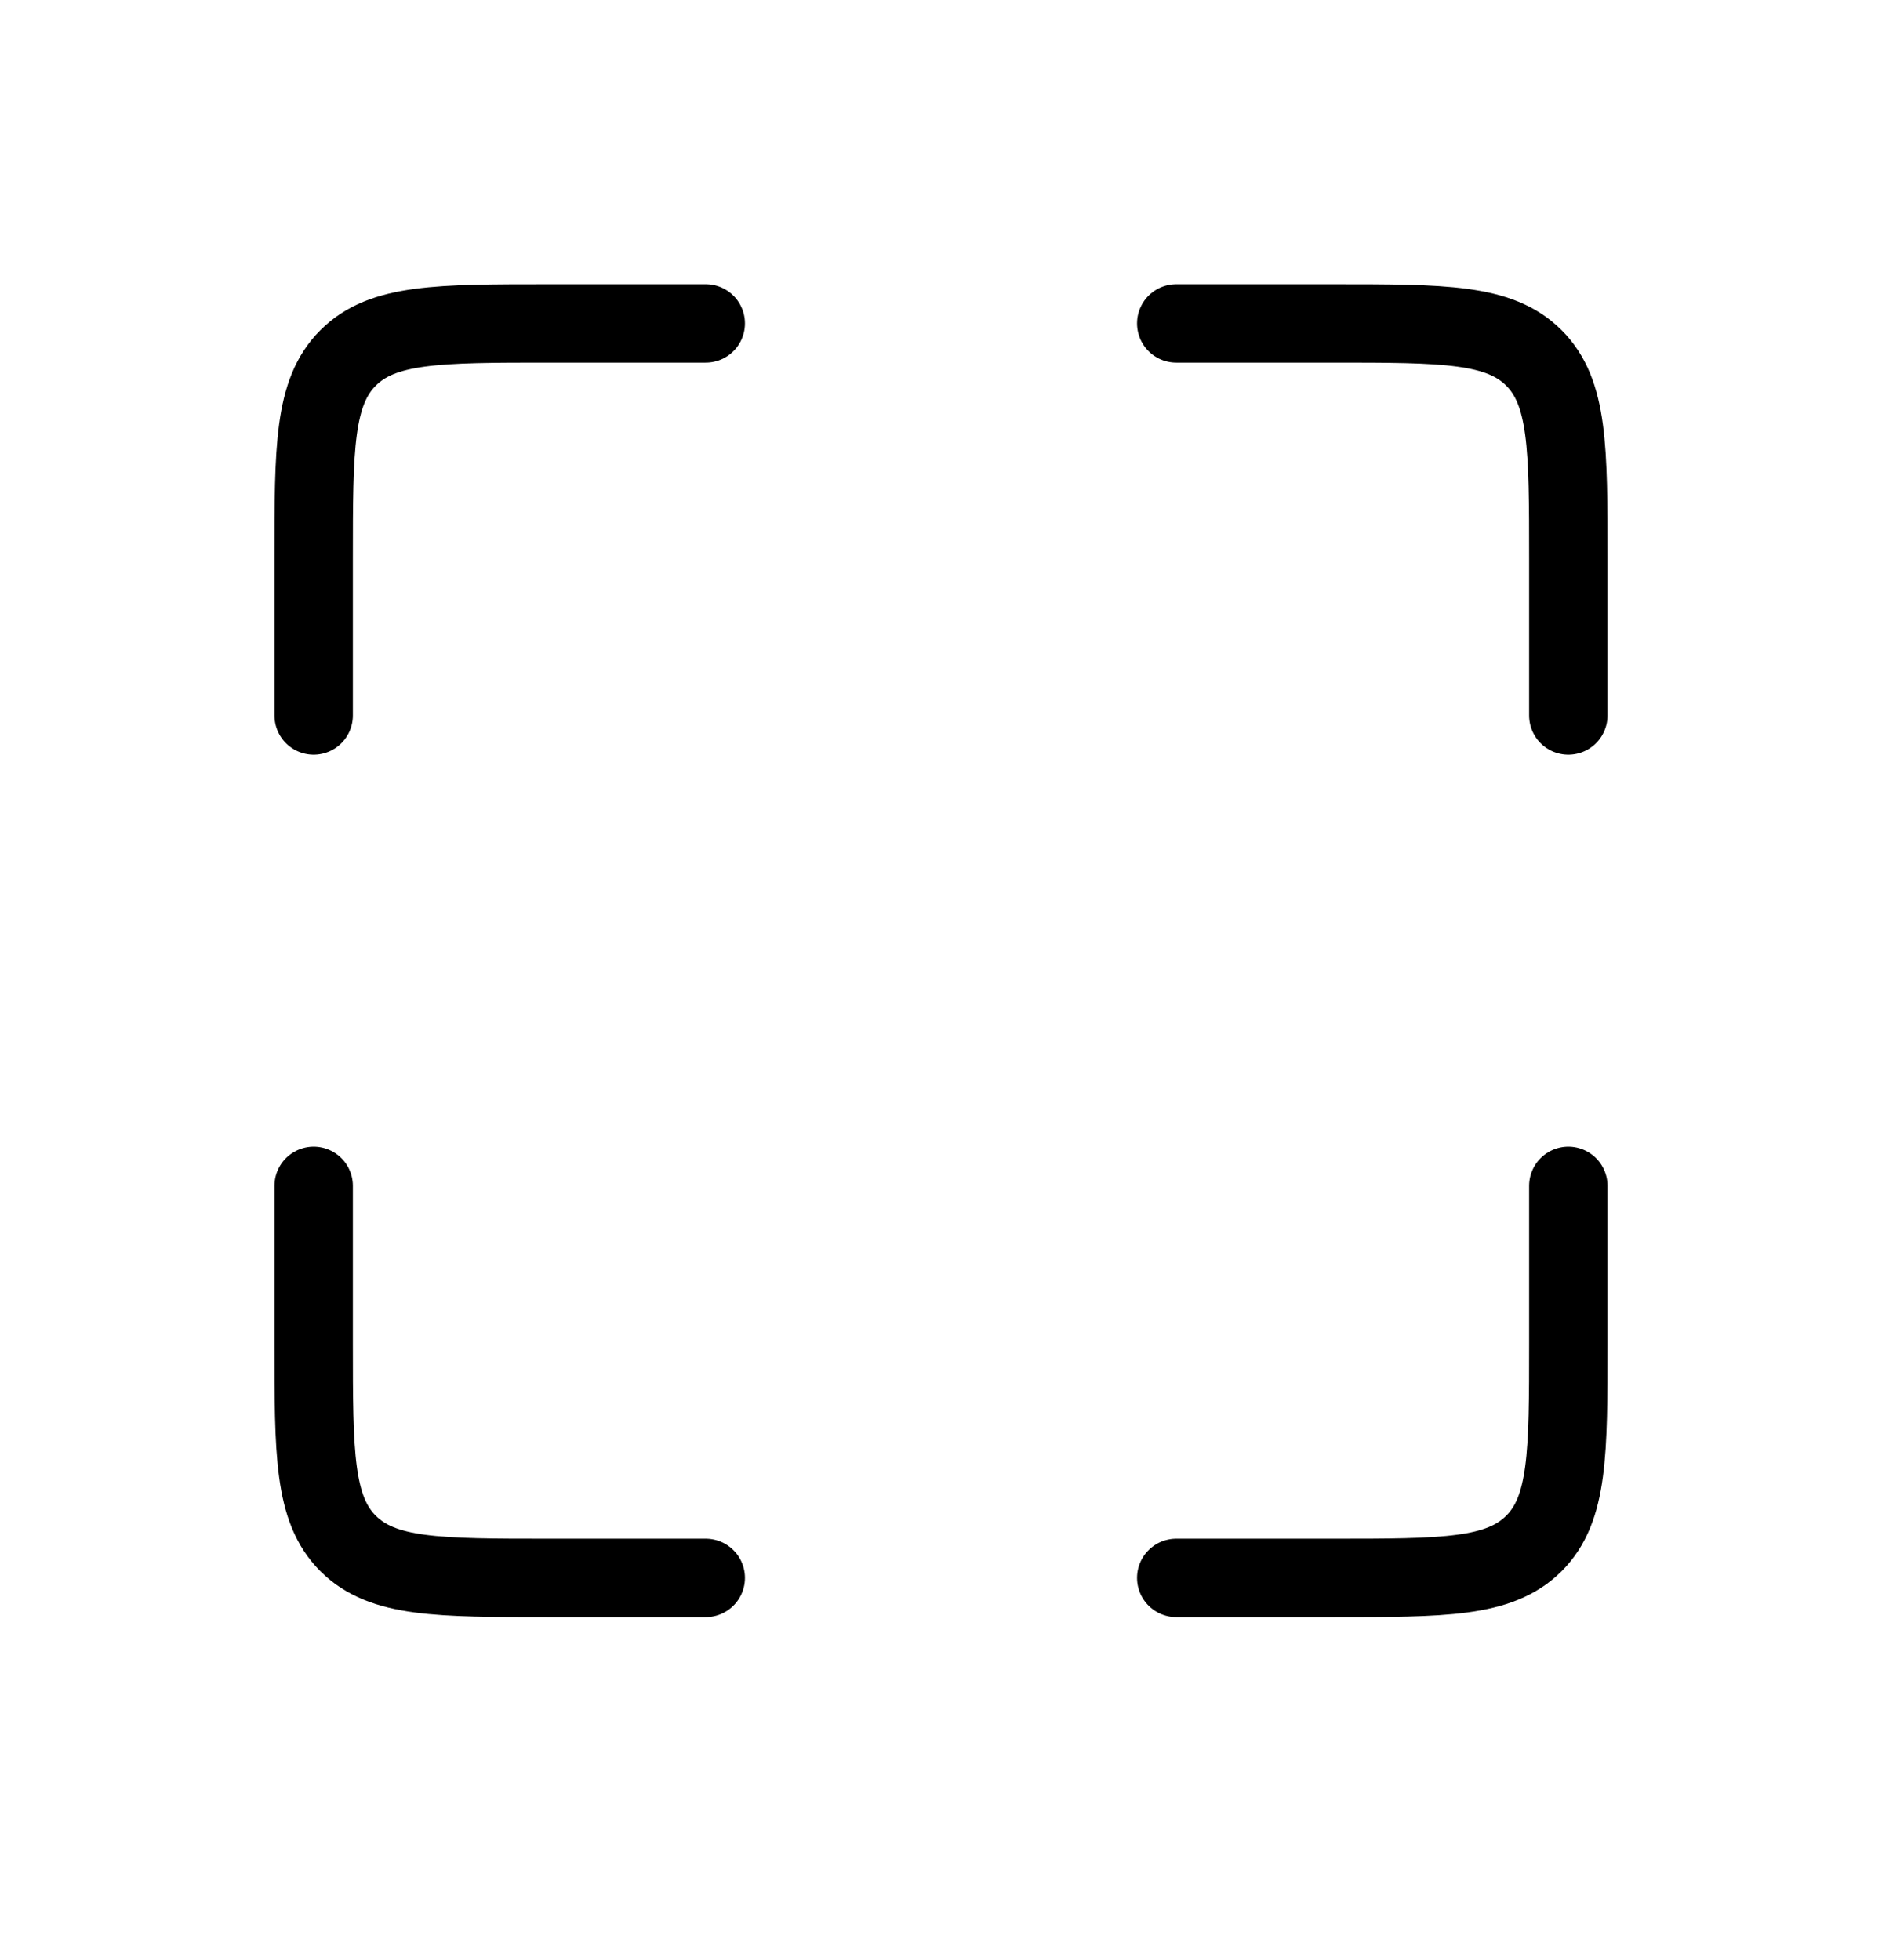 <svg width="24" height="25" viewBox="0 0 24 25" fill="none" xmlns="http://www.w3.org/2000/svg">
<path d="M9 4.125H7C5.586 4.125 4.879 4.125 4.439 4.565C4 5.004 4 5.711 4 7.125V9.125" stroke="currentColor" stroke-linecap="round" stroke-linejoin="round"/>
<path d="M9 20.125H7C5.586 20.125 4.879 20.125 4.439 19.686C4 19.247 4 18.54 4 17.125V15.125" stroke="currentColor" stroke-linecap="round" stroke-linejoin="round"/>
<path d="M15 4.125H17C18.414 4.125 19.121 4.125 19.561 4.565C20 5.004 20 5.711 20 7.125V9.125" stroke="currentColor" stroke-linecap="round" stroke-linejoin="round"/>
<path d="M15 20.125H17C18.414 20.125 19.121 20.125 19.561 19.686C20 19.247 20 18.54 20 17.125V15.125" stroke="currentColor" stroke-linecap="round" stroke-linejoin="round"/>
</svg>
